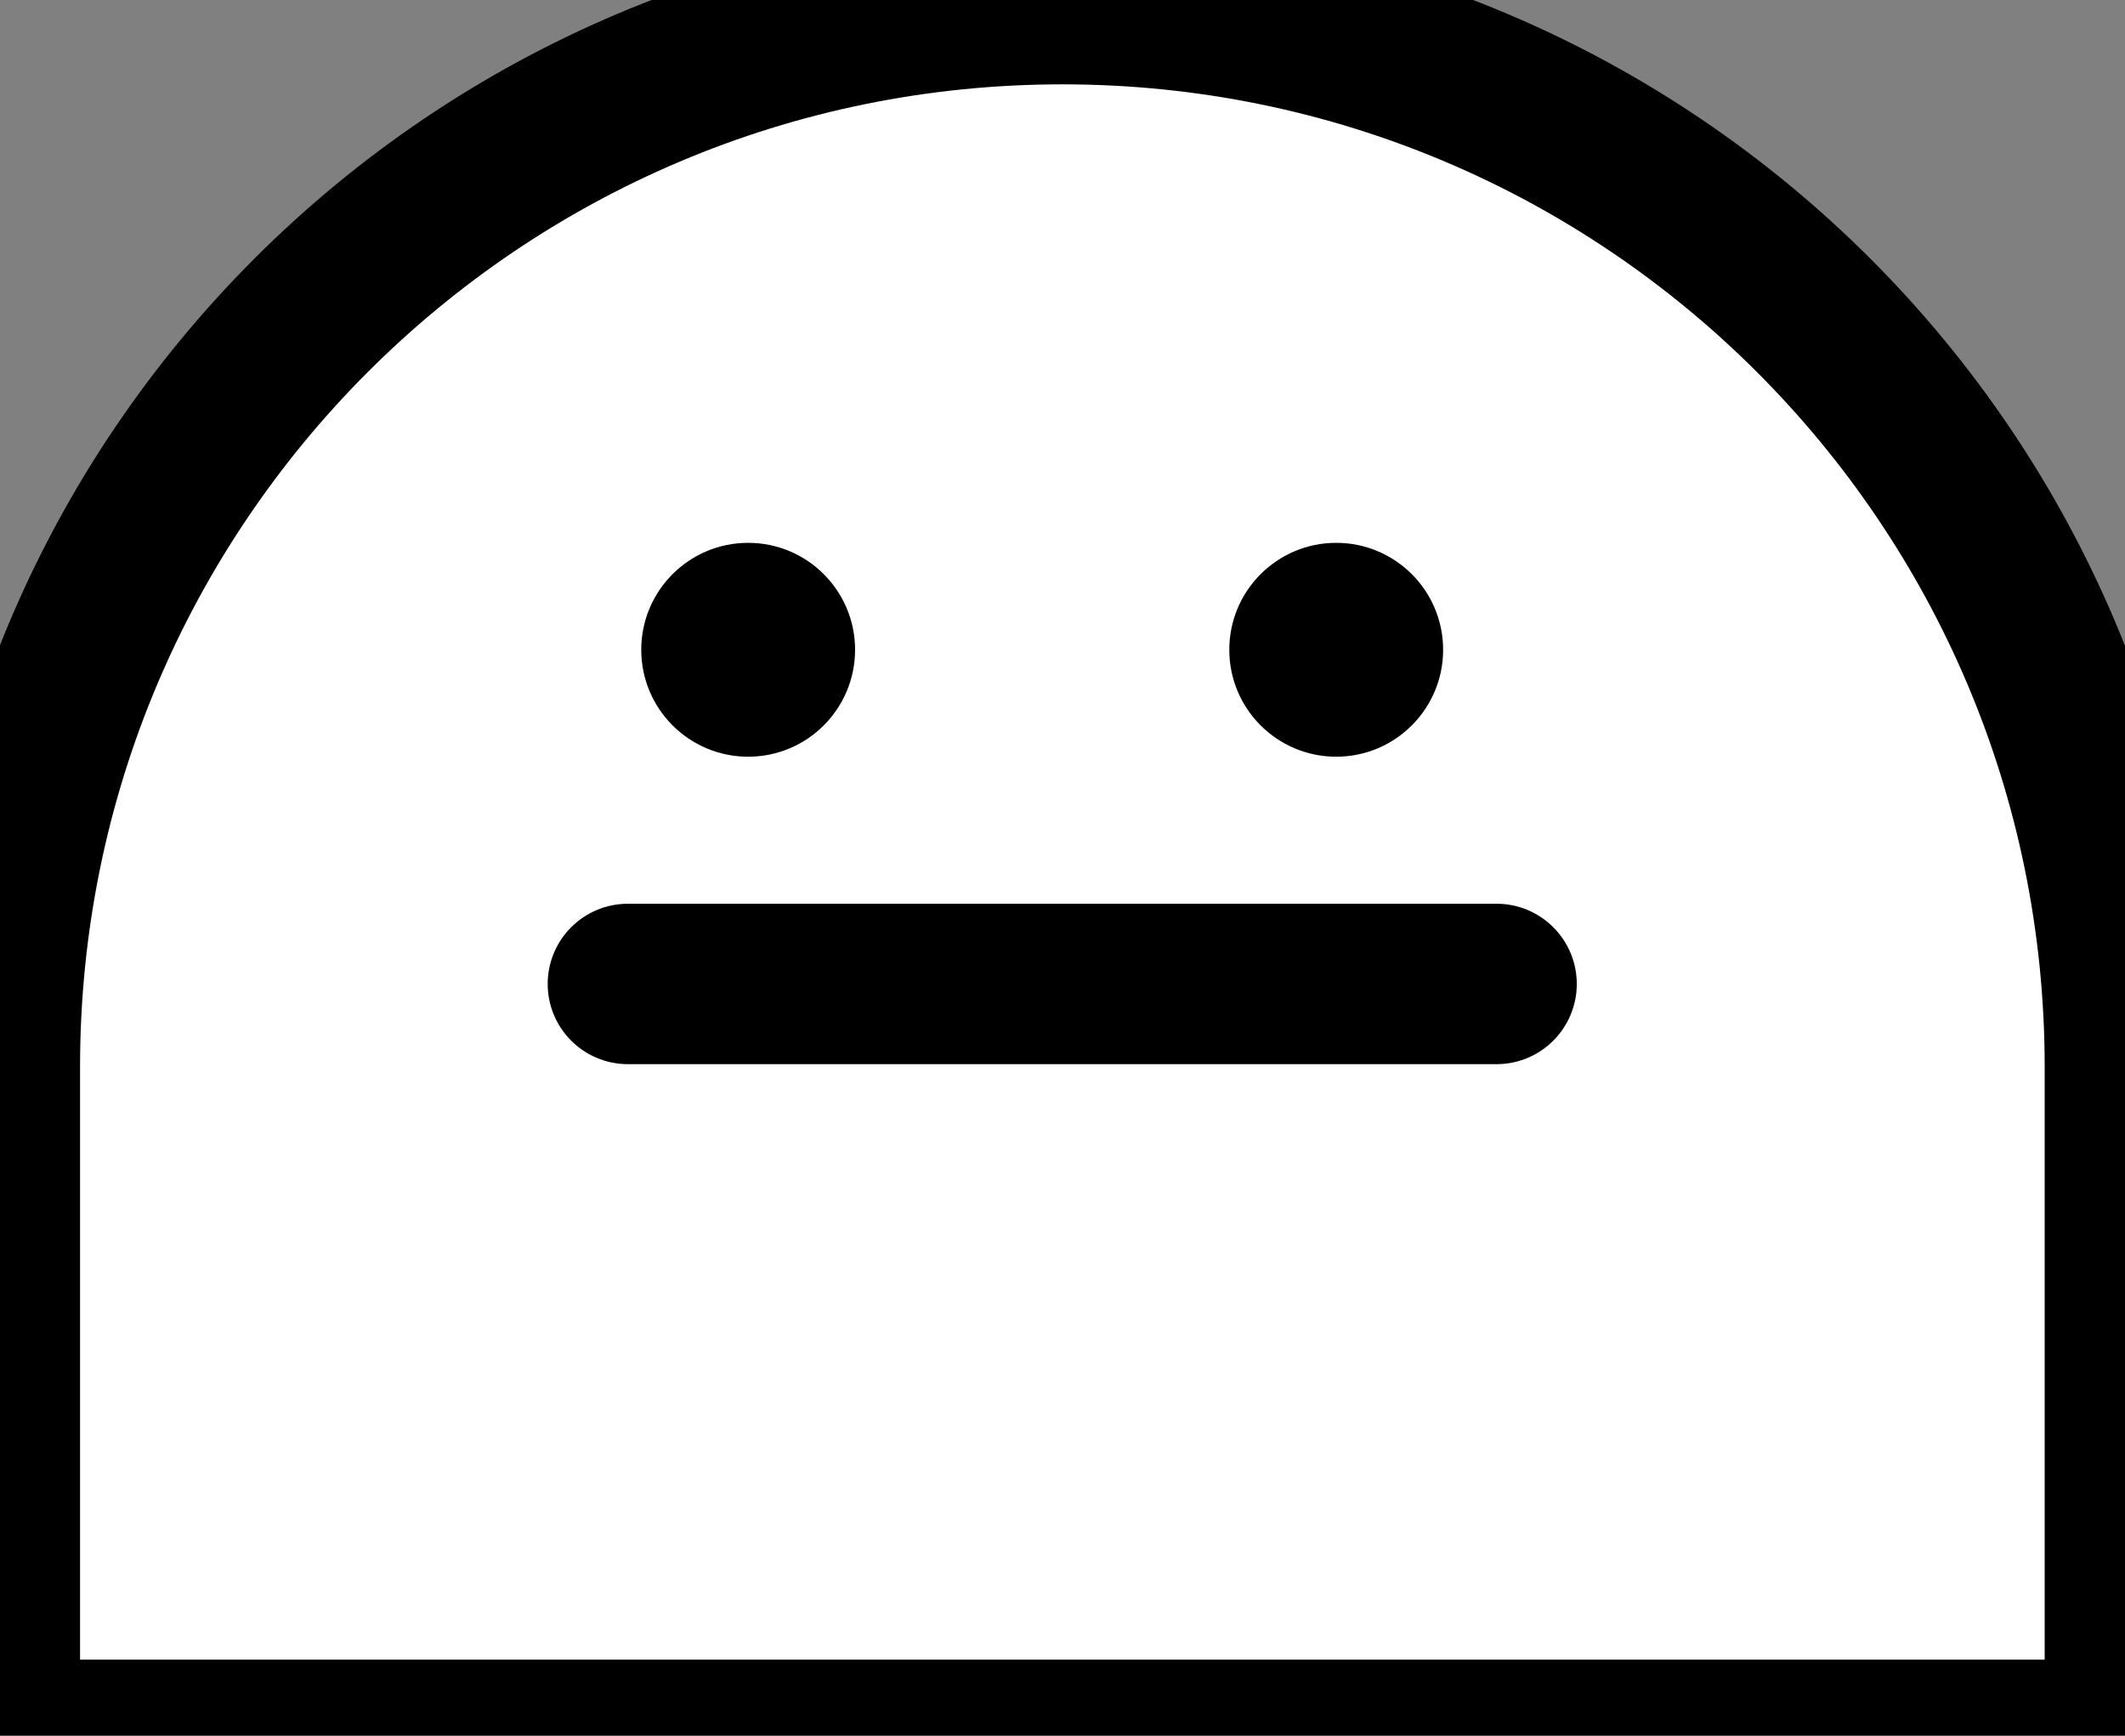 <?xml version="1.0" encoding="utf-8"?>
<!-- Generator: Adobe Illustrator 24.1.1, SVG Export Plug-In . SVG Version: 6.00 Build 0)  -->
<svg version="1.1" id="Capa_1" xmlns="http://www.w3.org/2000/svg" xmlns:xlink="http://www.w3.org/1999/xlink" x="0px" y="0px"
	 viewBox="0 0 159 129.85" style="enable-background:new 0 0 159 129.85;" xml:space="preserve">
<rect x="0" y="0" width="159" height="129.85" fill="#808080" stroke="none"/>
<style type="text/css">
	.st0{fill:#FFFFFF;stroke:#000000;stroke-width:12;stroke-miterlimit:10;}
	.st1{stroke:#000000;stroke-width:2;stroke-miterlimit:10;}
</style>
<path class="st0" d="M158.99,79.81c0-43.91-35.59-79.5-79.5-79.5s-79.5,35.59-79.5,79.5v50.35h159V79.81z"/>
<circle class="st1" cx="99.98" cy="48.61" r="7"/>
<circle class="st1" cx="55.98" cy="48.61" r="7"/>
<path class="st1" d="M111.98,78.61h-65c-2.76,0-5-2.24-5-5l0,0c0-2.76,2.24-5,5-5h65c2.76,0,5,2.24,5,5l0,0
	C116.98,76.37,114.74,78.61,111.98,78.61z"/>
</svg>
